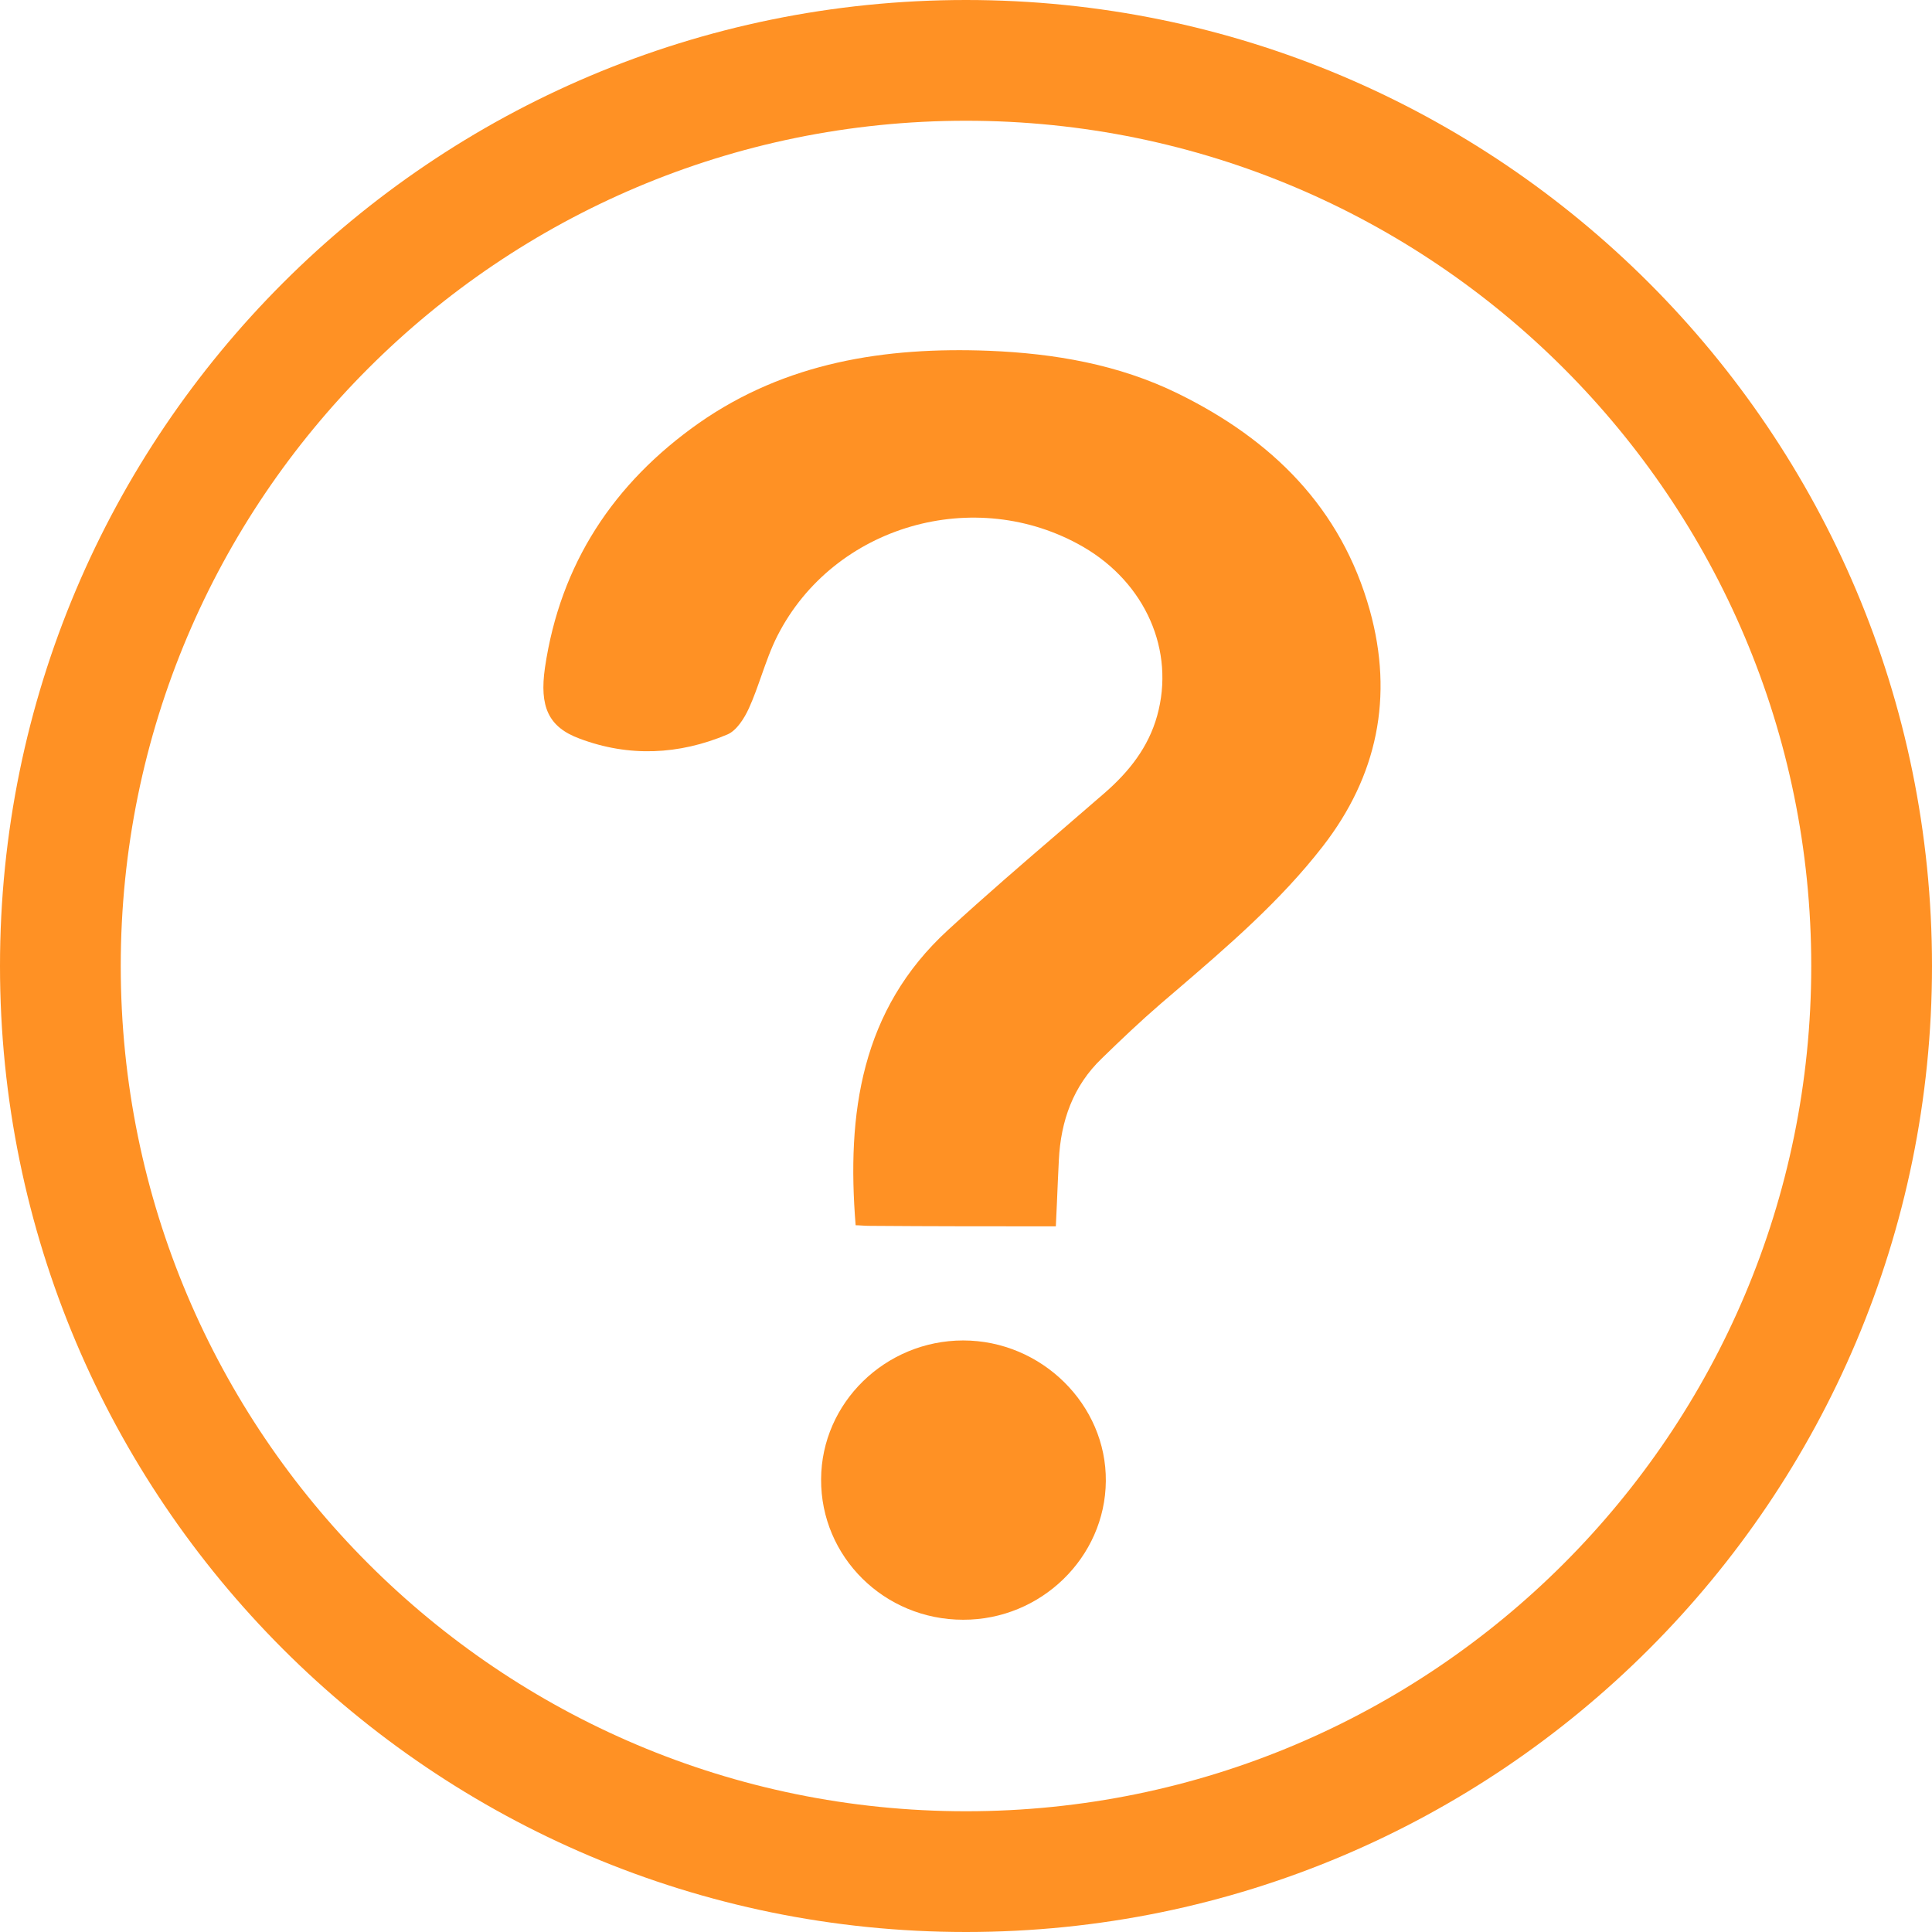 <svg width="16" height="16" viewBox="0 0 16 16" fill="none" xmlns="http://www.w3.org/2000/svg">
<path fill-rule="evenodd" clip-rule="evenodd" d="M8 16C12.418 16 16 12.418 16 8C16 3.582 12.418 0 8 0C3.582 0 0 3.582 0 8C0 12.418 3.582 16 8 16ZM8 15C11.866 15 15 11.866 15 8C15 4.134 11.866 1 8 1C4.134 1 1 4.134 1 8C1 11.866 4.134 15 8 15Z" fill="#FF9124"/>
<path fill-rule="evenodd" clip-rule="evenodd" d="M8.753 9.961C8.75 10.024 8.747 10.089 8.744 10.156C8.223 10.156 7.714 10.156 7.207 10.152C7.182 10.152 7.157 10.151 7.131 10.149C7.116 10.148 7.101 10.147 7.086 10.147C7.011 9.222 7.129 8.363 7.852 7.701C8.16 7.418 8.477 7.145 8.795 6.872C8.913 6.77 9.03 6.669 9.148 6.567C9.349 6.392 9.51 6.19 9.583 5.928C9.733 5.389 9.487 4.828 8.969 4.528C8.077 4.014 6.905 4.35 6.439 5.264C6.385 5.37 6.346 5.482 6.306 5.595C6.274 5.686 6.242 5.778 6.202 5.866C6.164 5.949 6.1 6.051 6.023 6.083C5.624 6.251 5.209 6.271 4.8 6.117C4.54 6.021 4.467 5.851 4.513 5.53C4.64 4.668 5.083 4 5.786 3.505C6.507 3 7.33 2.872 8.189 2.905C8.732 2.927 9.264 3.018 9.755 3.259C10.53 3.639 11.108 4.203 11.345 5.057C11.542 5.769 11.408 6.426 10.954 7.01C10.601 7.465 10.165 7.839 9.73 8.212C9.69 8.246 9.651 8.279 9.612 8.313C9.444 8.458 9.283 8.611 9.125 8.765C8.887 8.993 8.785 9.283 8.769 9.606C8.763 9.722 8.758 9.839 8.753 9.961ZM7.976 13.414C7.323 13.414 6.796 12.893 6.8 12.25C6.803 11.617 7.332 11.102 7.976 11.101C8.626 11.101 9.164 11.633 9.158 12.266C9.153 12.897 8.621 13.416 7.976 13.414Z" fill="#FF9124"/>
</svg>
